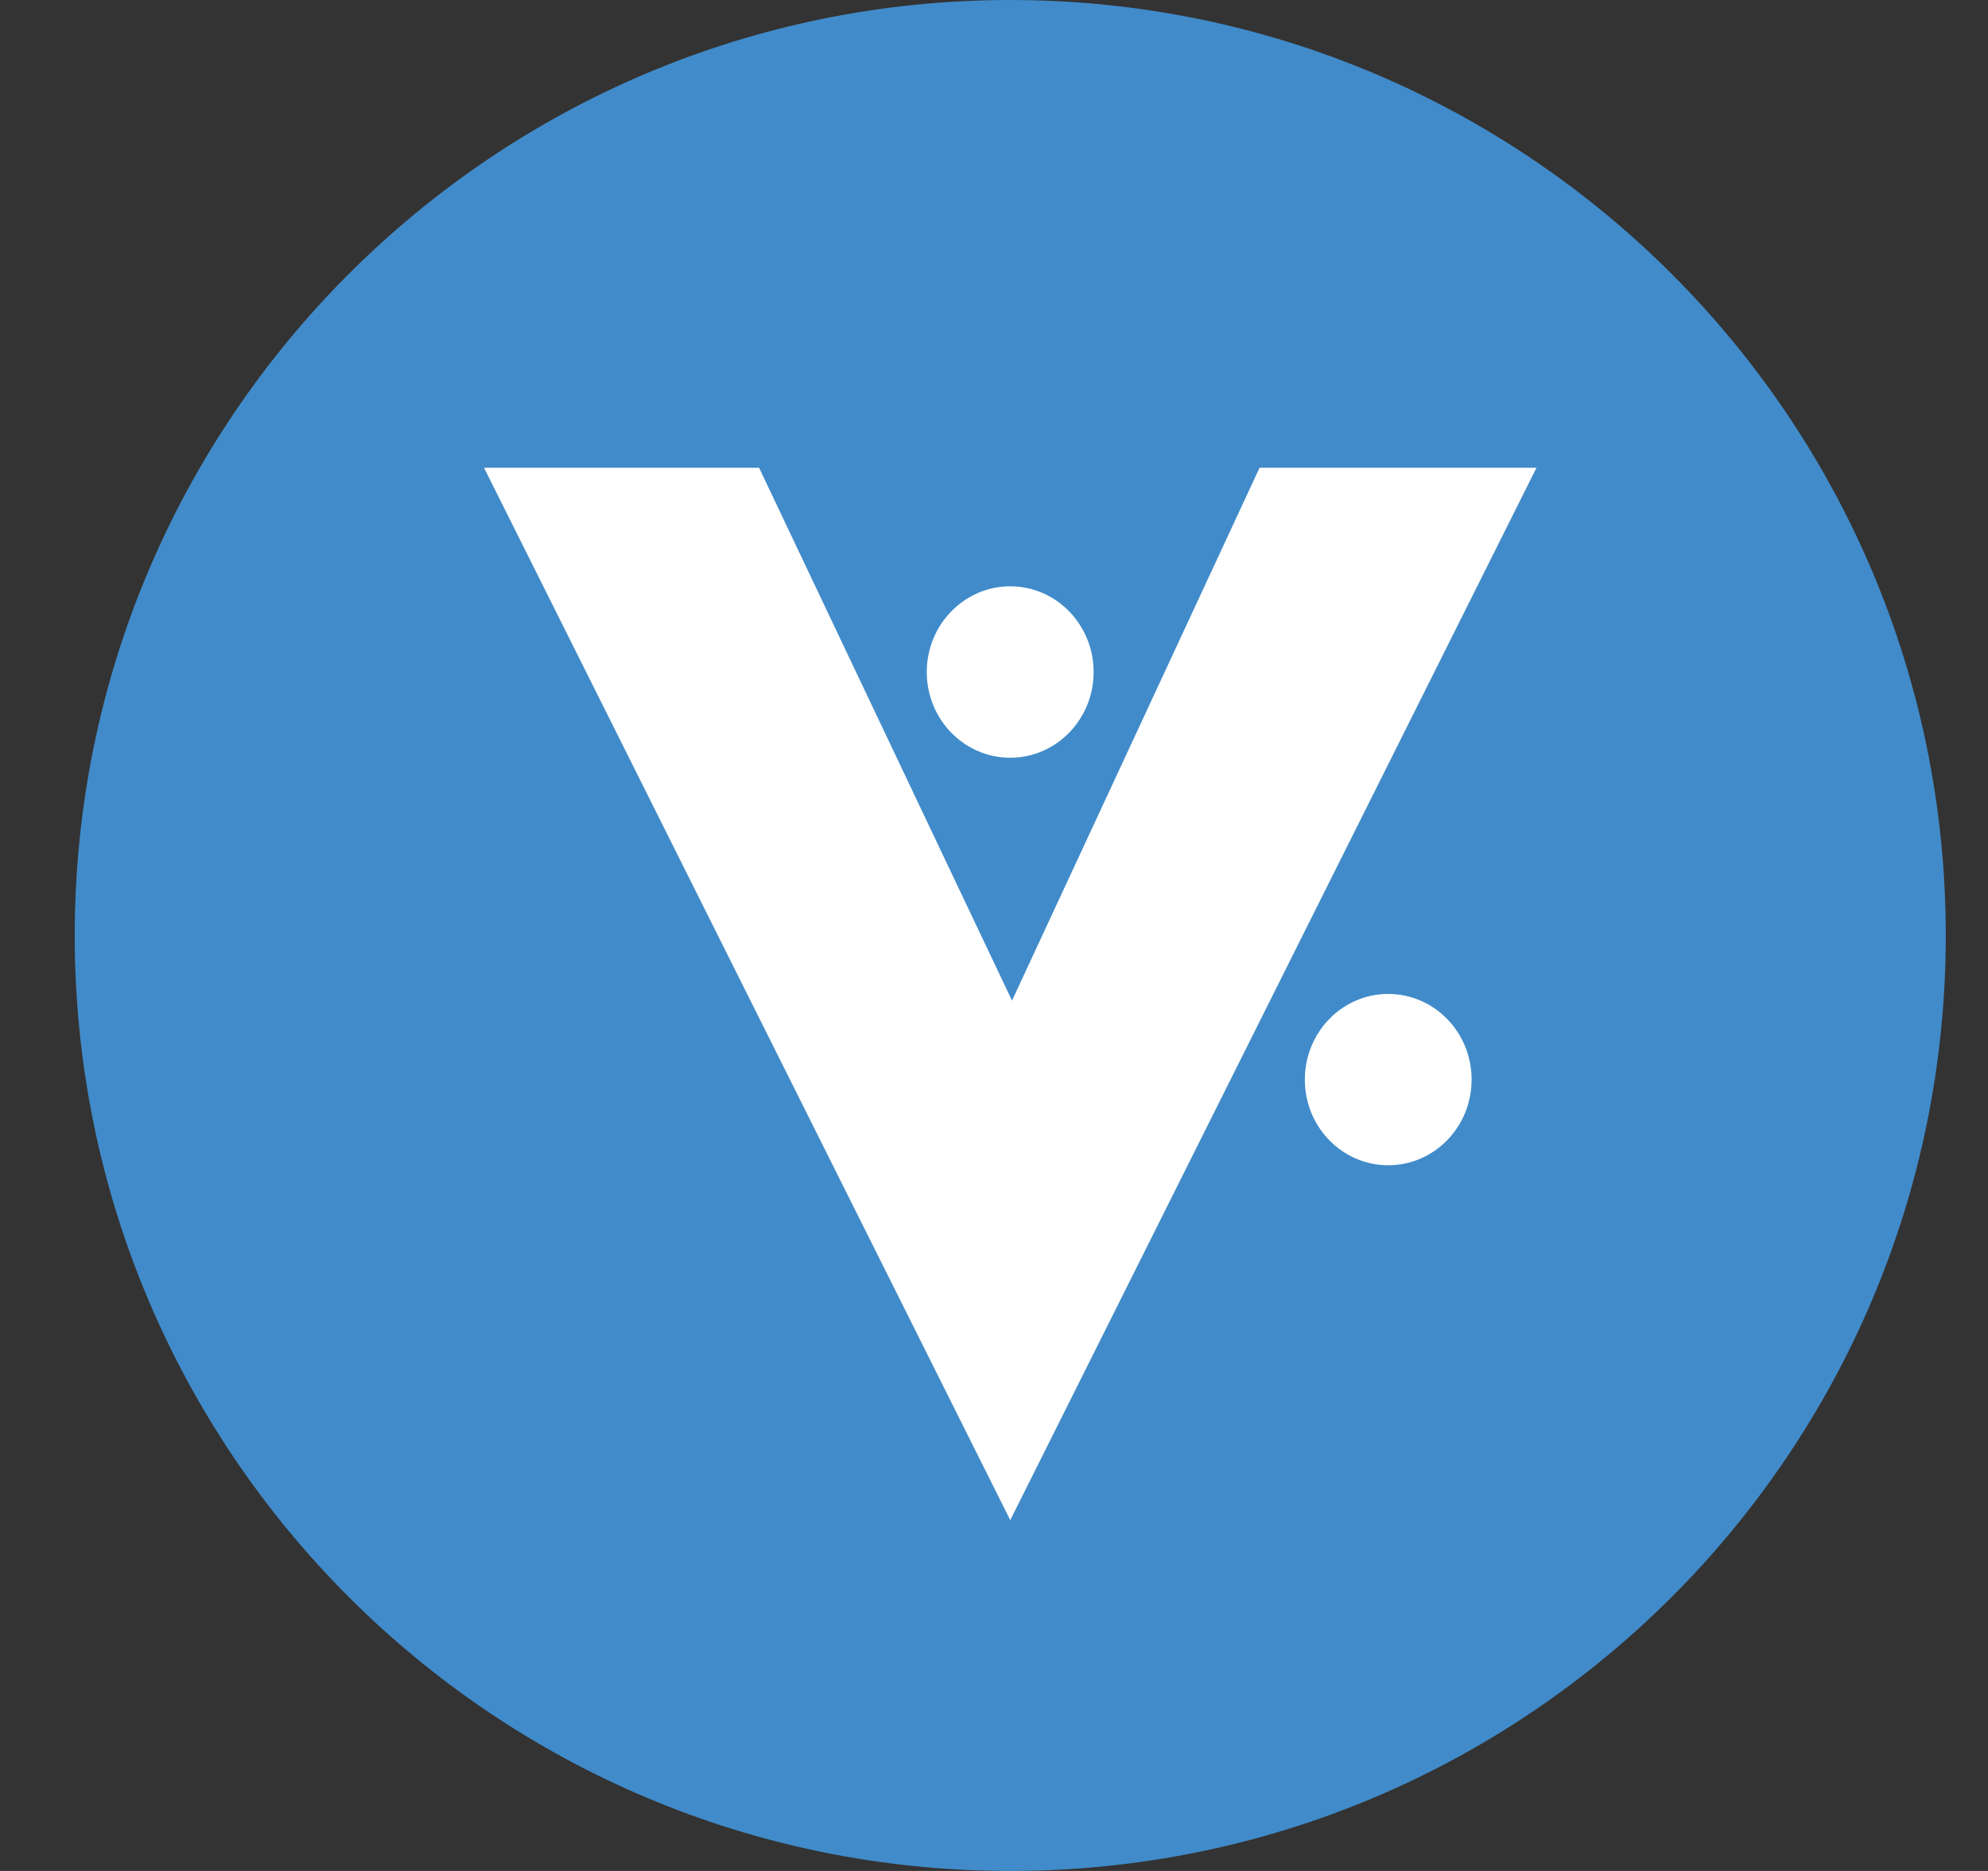 <svg width="17" height="16" viewBox="0 0 17 16" fill="none" xmlns="http://www.w3.org/2000/svg">
<rect x="0" y="0" width="17" height="16" fill="#333333" stroke="none"/>
<g clip-path="url(#clip0_2_3741)">
<path d="M8.639 16C13.057 16 16.639 12.418 16.639 8C16.639 3.582 13.057 0 8.639 0C4.22 0 0.639 3.582 0.639 8C0.639 12.418 4.22 16 8.639 16Z" fill="#418BCA"/>
<path d="M10.771 4H13.139L8.639 13L4.139 4H6.491L8.654 8.557L10.771 4ZM8.639 6.48C8.245 6.48 7.925 6.152 7.925 5.747C7.925 5.343 8.245 5.014 8.639 5.014C9.033 5.014 9.352 5.343 9.352 5.747C9.352 6.152 9.032 6.48 8.639 6.48ZM11.871 8.5C12.265 8.5 12.585 8.828 12.584 9.233C12.584 9.638 12.265 9.965 11.871 9.965C11.477 9.965 11.158 9.637 11.158 9.233C11.158 8.828 11.477 8.5 11.871 8.5V8.5Z" fill="white"/>
</g>
<defs>
<clipPath id="clip0_2_3741">
<rect width="16" height="16" fill="white" transform="translate(0.639 0)"/>
</clipPath>
</defs>
</svg>

